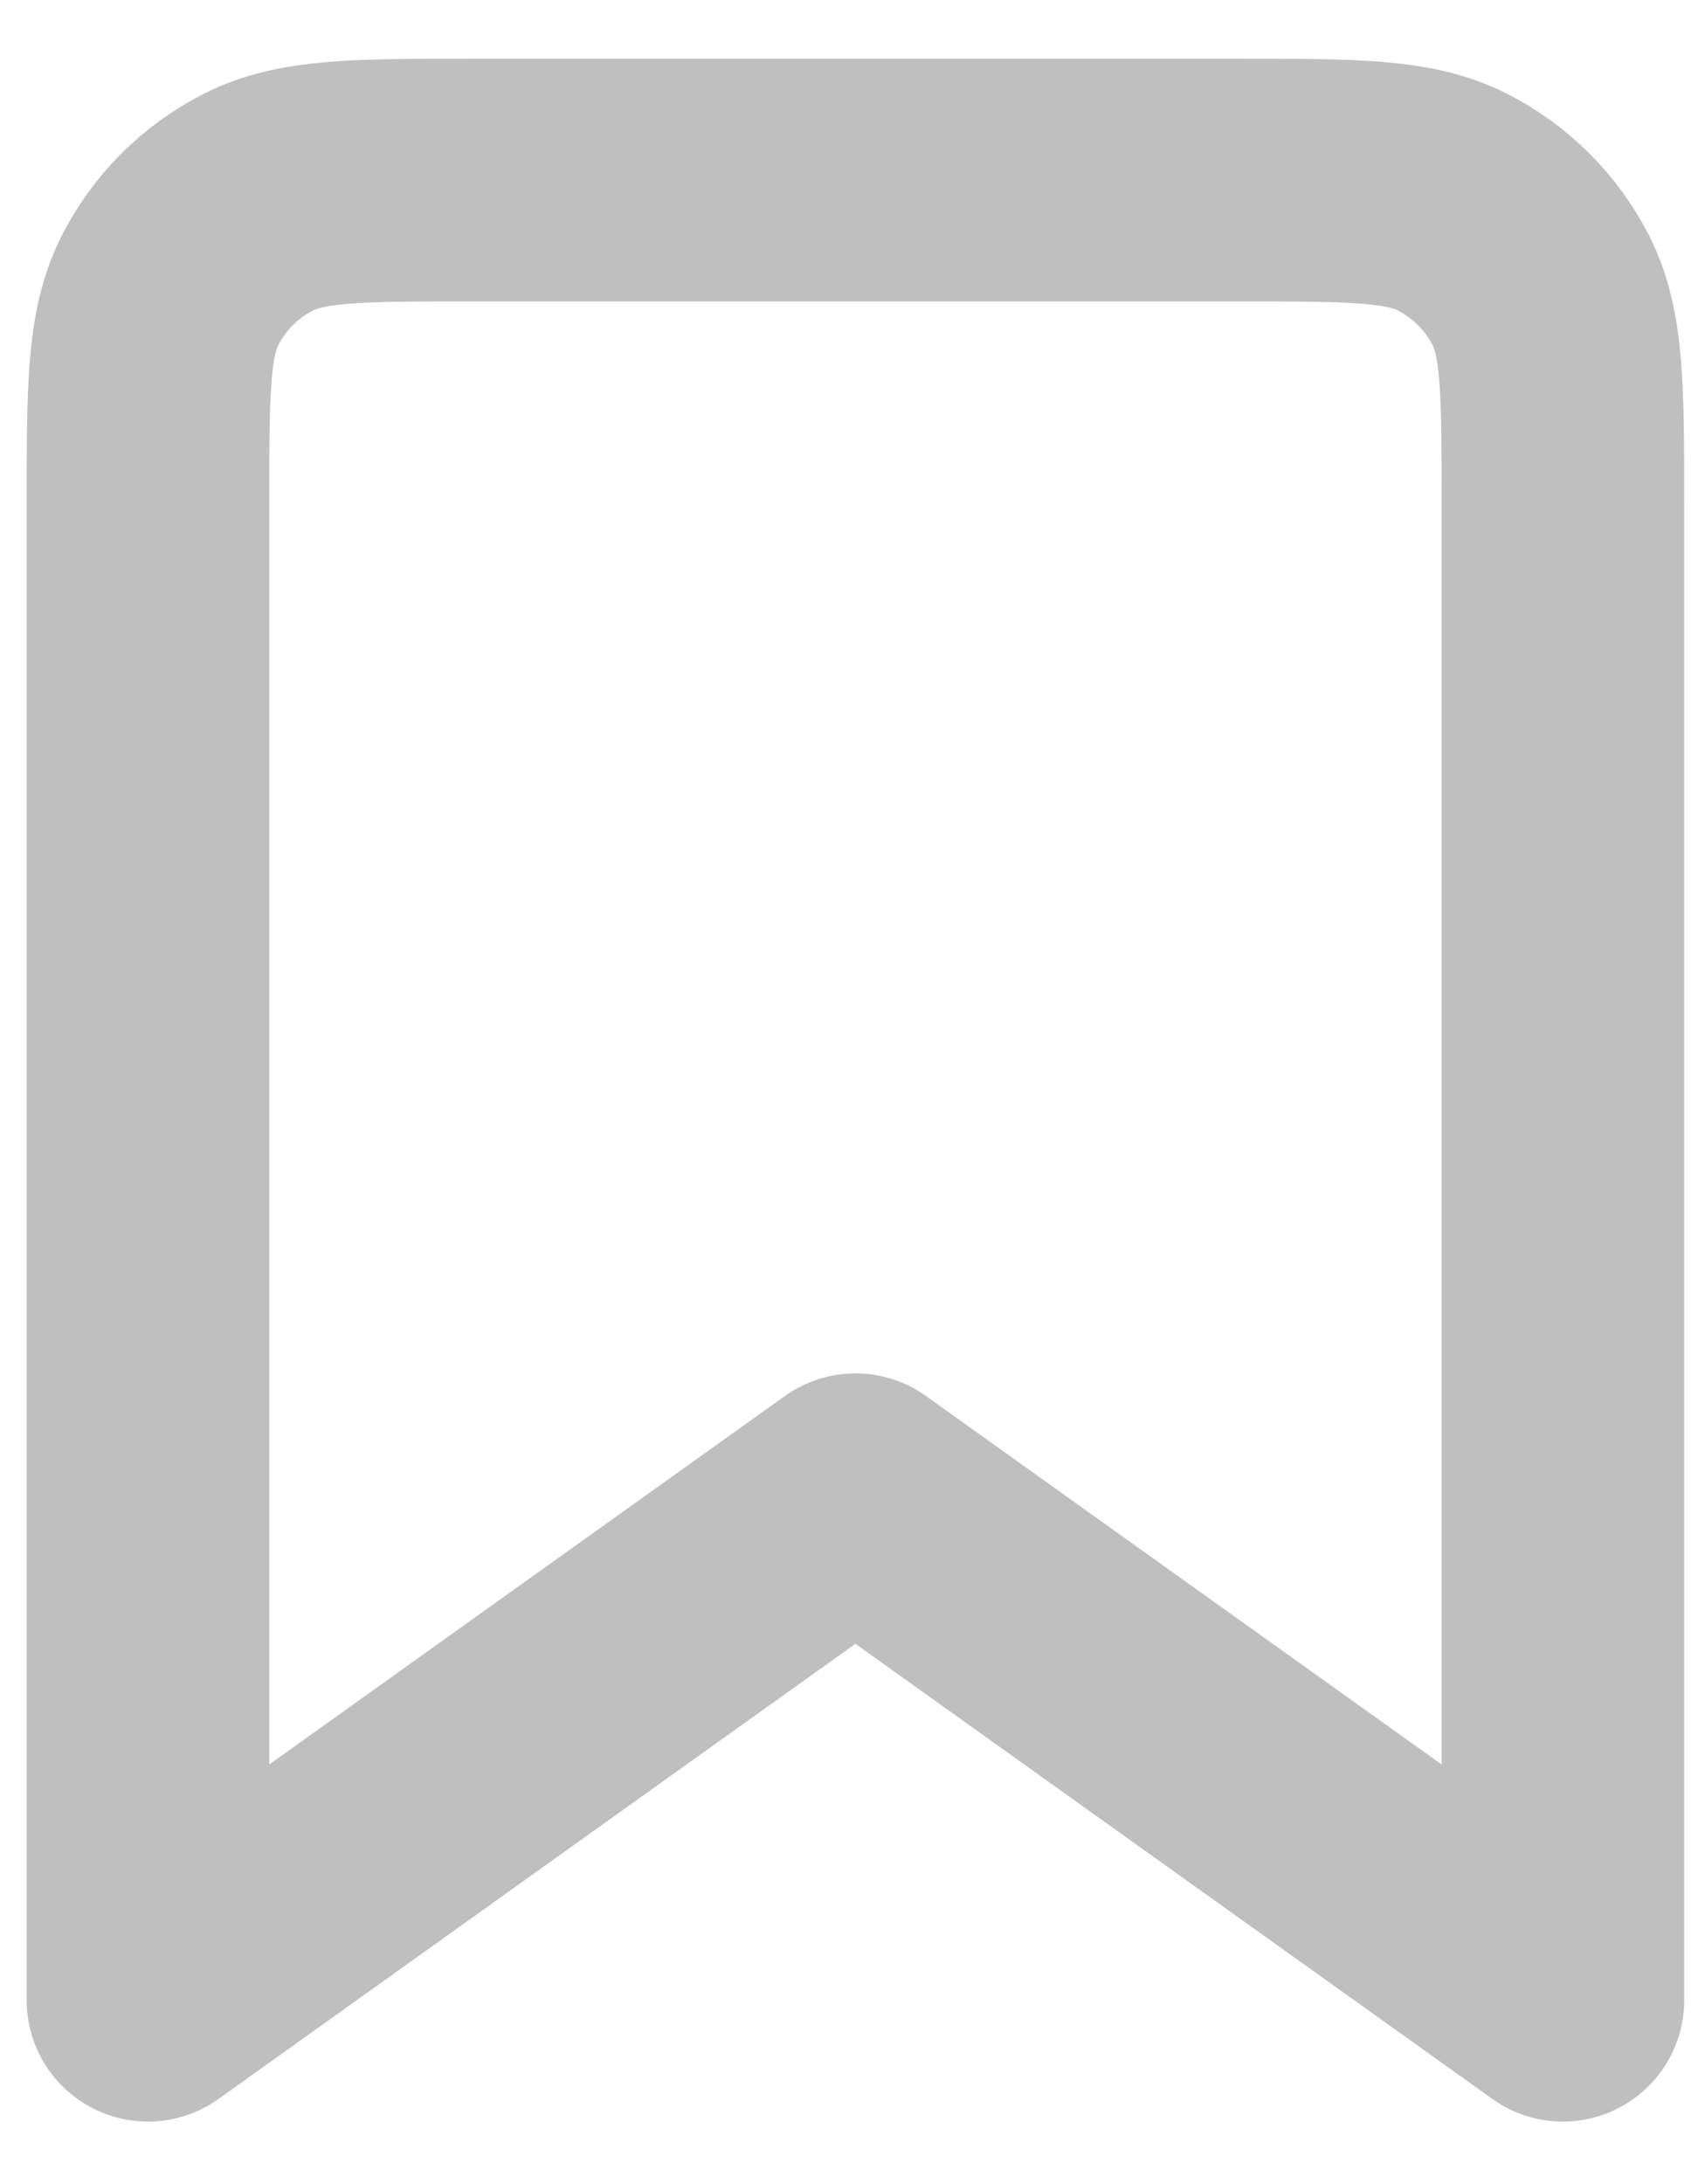 <svg width="14" height="18" viewBox="0 0 14 18" fill="none" xmlns="http://www.w3.org/2000/svg">
<path d="M1.22 4.151C1.22 3.218 1.22 2.751 1.401 2.394C1.561 2.081 1.816 1.826 2.13 1.666C2.486 1.484 2.953 1.484 3.886 1.484H10.22C11.153 1.484 11.62 1.484 11.976 1.666C12.29 1.826 12.545 2.081 12.705 2.394C12.886 2.751 12.886 3.218 12.886 4.151V16.484L7.053 12.318L1.22 16.484V4.151Z" stroke="black" stroke-opacity="0.25" stroke-width="2" stroke-linejoin="round"/>
</svg>
